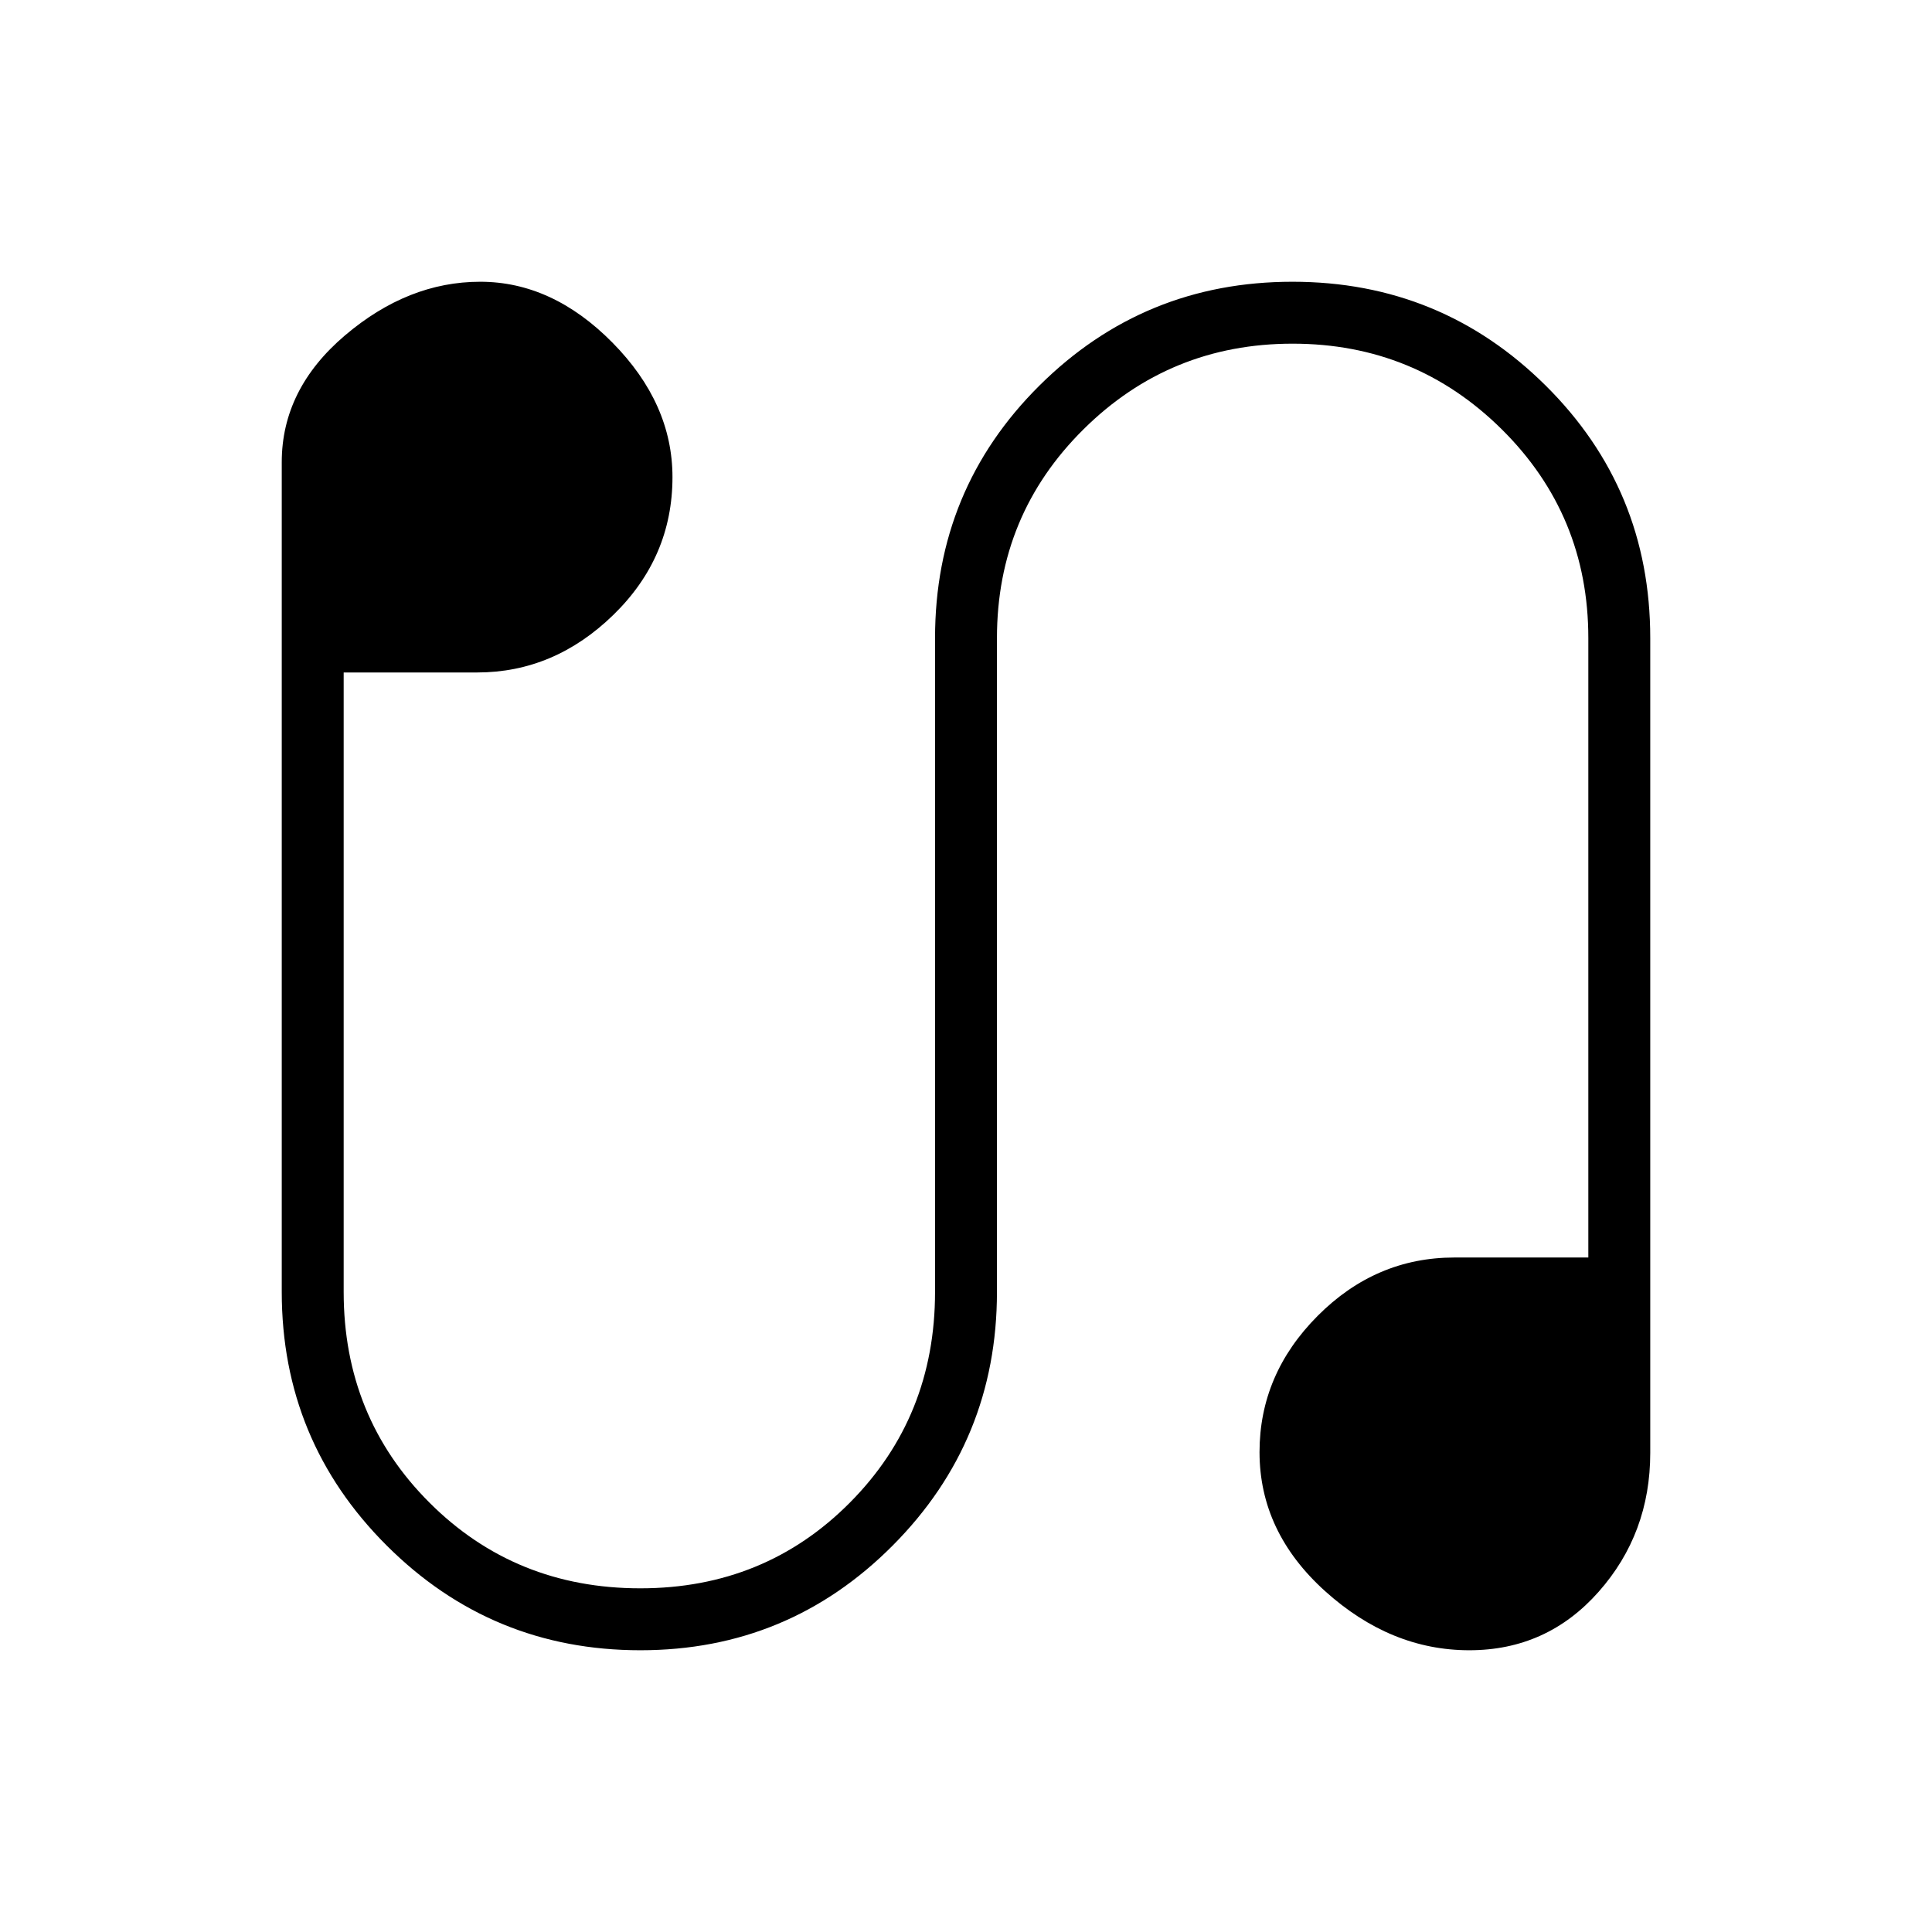 <svg xmlns="http://www.w3.org/2000/svg" height="48" viewBox="0 -960 960 960" width="48"><path d="M318.19-140q-73.93 0-126.06-52.05Q140-244.1 140-318.08v-412.23q0-36.3 31.38-63Q202.77-820 238.62-820q35.84 0 65.69 30.23 29.84 30.23 29.84 66.85 0 39.84-29.38 68.46-29.39 28.61-67.69 28.61h-66.31v307.77q0 62.13 42.62 104.72 42.61 42.59 104.78 42.59 61.84 0 104.14-42.59 42.31-42.59 42.31-104.72v-324.84q0-73.98 51.91-125.53T642.22-820Q716-820 768-768.45t52 125.53v404.84Q820-198 794.31-169t-64.23 29q-39.08 0-71.66-29.38-32.57-29.39-32.57-69.08 0-38.69 28.88-67.69 28.89-29 67.96-29h66.54v-307.77q0-61.13-42.98-103.72-42.99-42.59-103.96-42.59-60.98 0-103.94 42.59-42.97 42.59-42.97 103.72v324.84q0 73.98-51.79 126.03T318.19-140Z"/></svg>